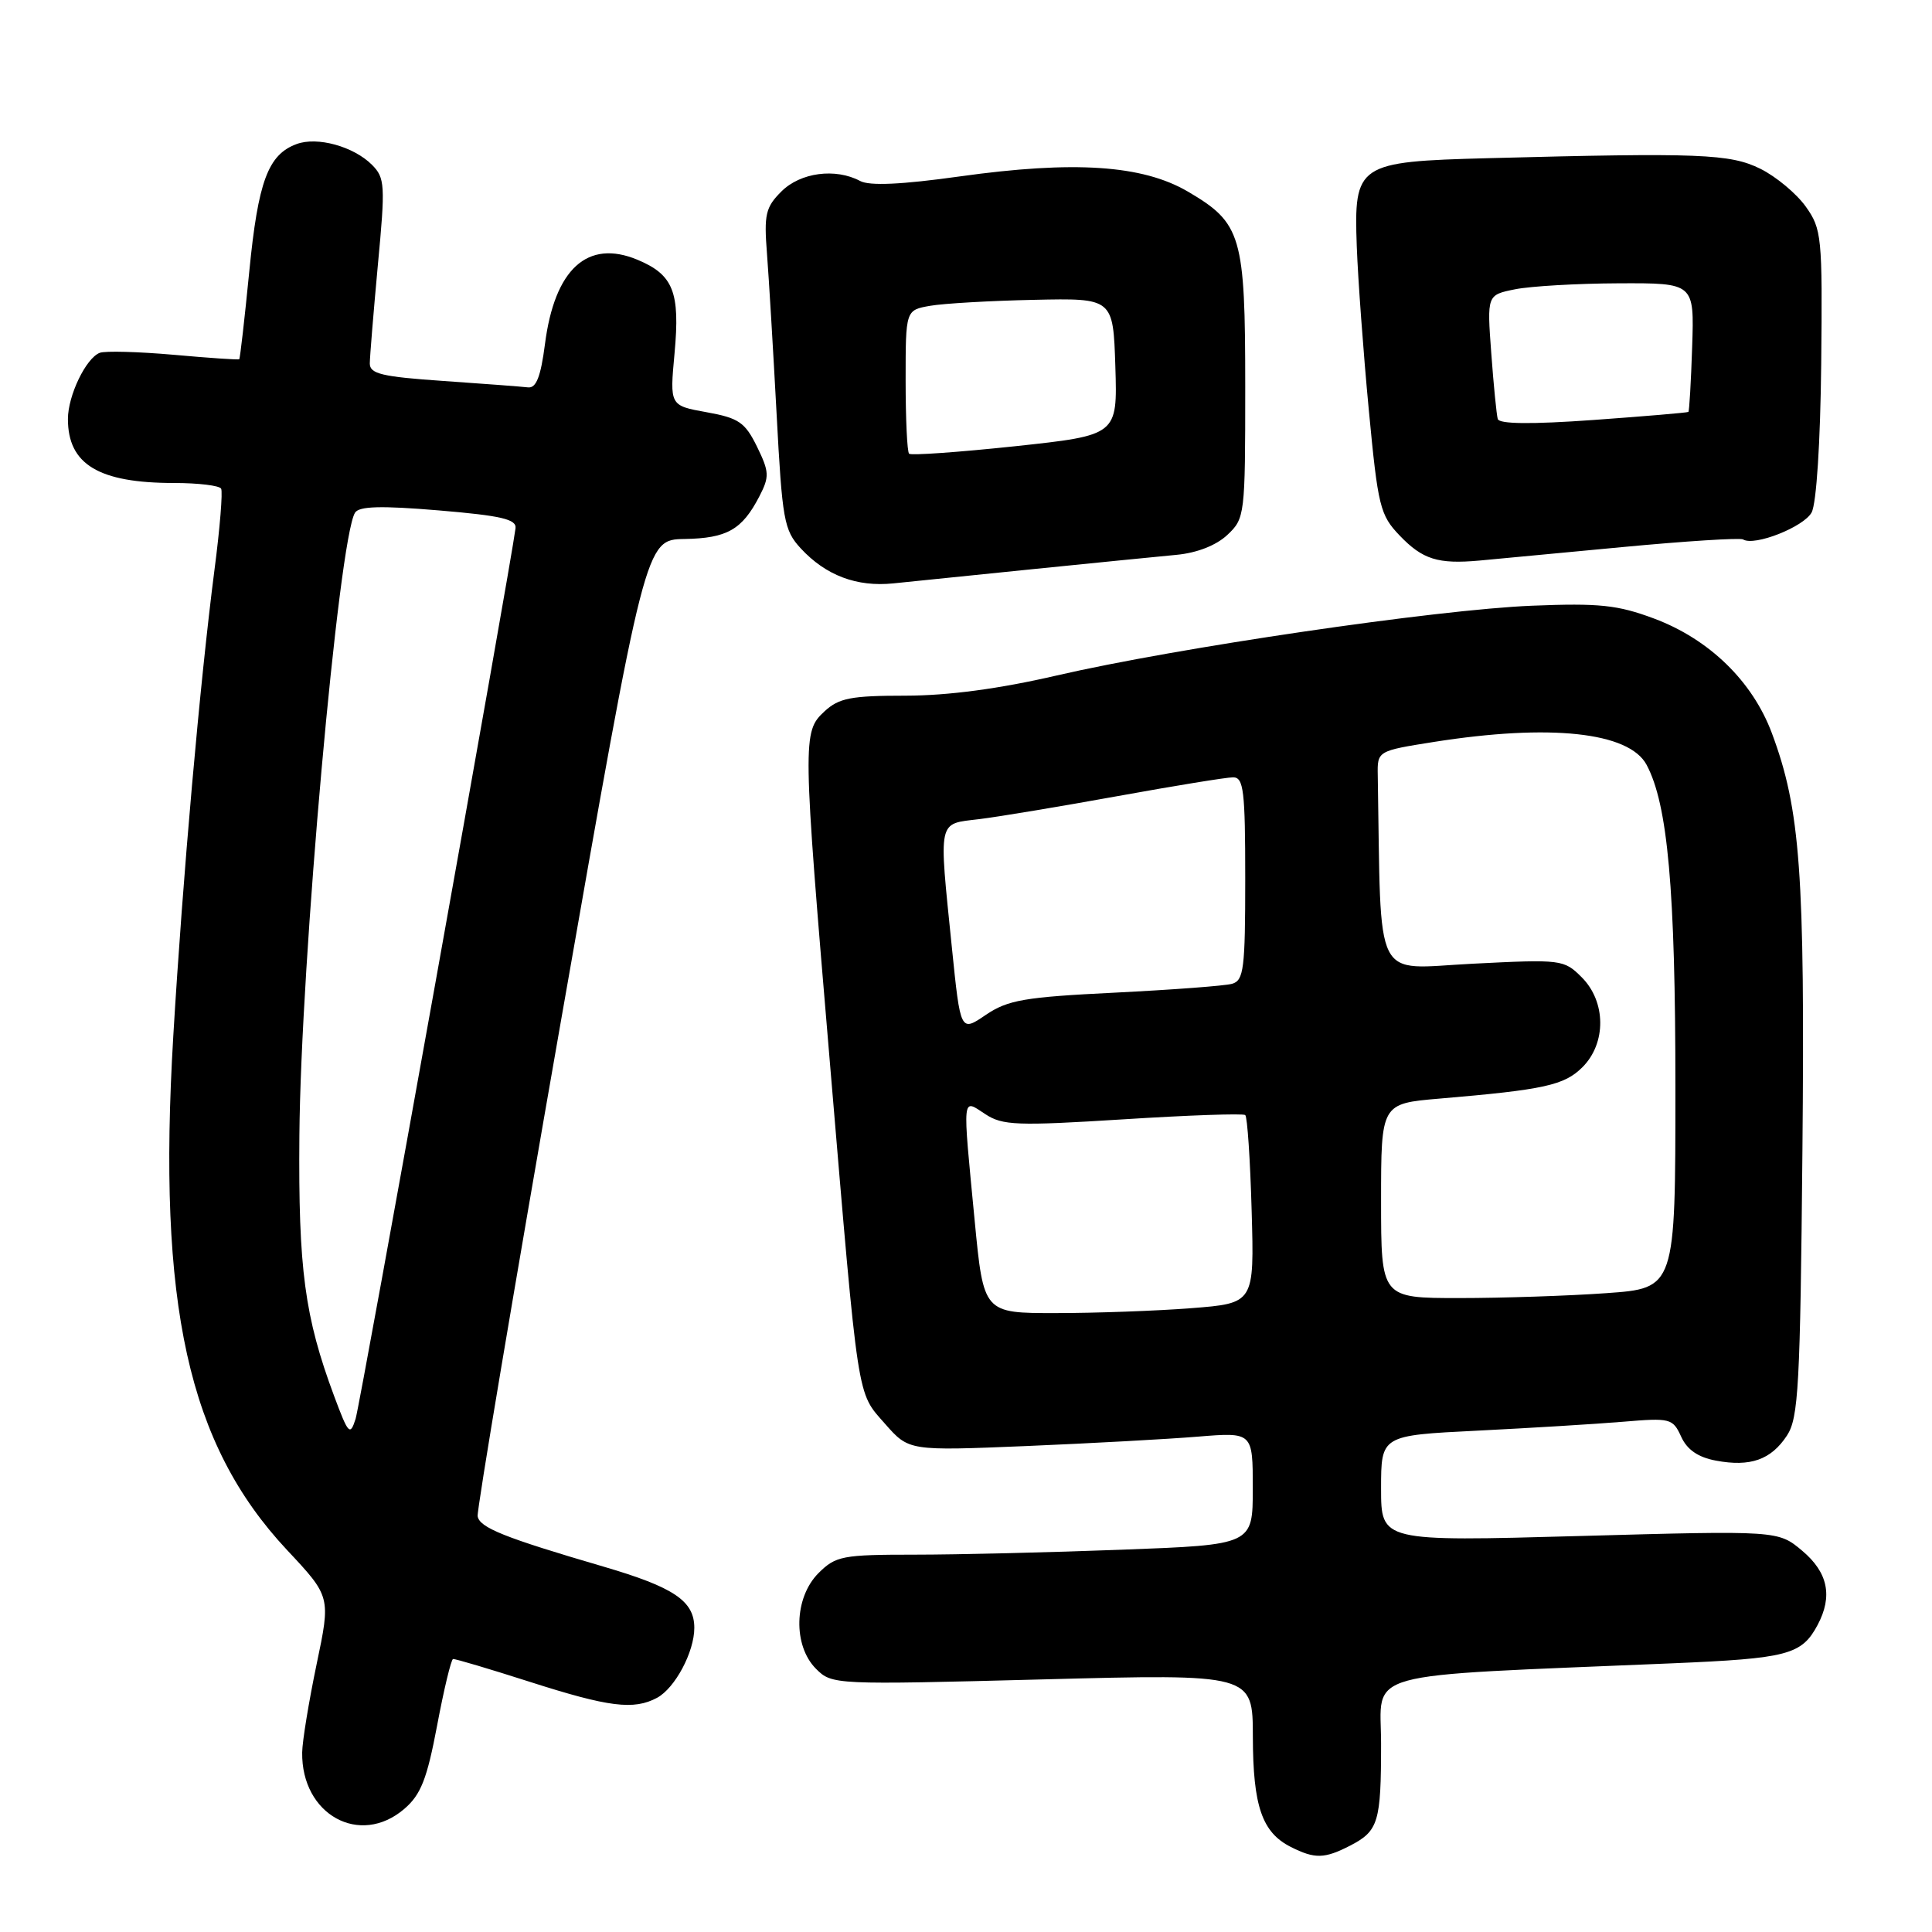 <?xml version="1.0" encoding="UTF-8" standalone="no"?>
<!DOCTYPE svg PUBLIC "-//W3C//DTD SVG 1.1//EN" "http://www.w3.org/Graphics/SVG/1.1/DTD/svg11.dtd" >
<svg xmlns="http://www.w3.org/2000/svg" xmlns:xlink="http://www.w3.org/1999/xlink" version="1.1" viewBox="0 0 256 256">
 <g >
 <path fill="currentColor"
d=" M 178.93 244.54 C 182.65 242.61 183.00 241.44 183.00 231.05 C 183.00 221.20 179.46 222.18 221.55 220.40 C 236.90 219.75 238.73 219.27 240.84 215.32 C 242.87 211.51 242.22 208.36 238.81 205.49 C 235.61 202.80 235.61 202.80 209.31 203.53 C 183.00 204.26 183.00 204.26 183.00 197.23 C 183.00 190.20 183.00 190.20 195.75 189.57 C 202.76 189.22 211.45 188.69 215.05 188.39 C 221.33 187.86 221.65 187.94 222.76 190.36 C 223.54 192.09 225.00 193.10 227.37 193.54 C 231.93 194.40 234.67 193.43 236.78 190.22 C 238.31 187.89 238.54 183.68 238.83 152.55 C 239.17 115.65 238.56 107.27 234.78 97.14 C 232.21 90.27 226.49 84.70 219.17 81.96 C 214.35 80.16 211.93 79.90 203.00 80.26 C 190.36 80.77 155.91 85.83 140.00 89.51 C 132.36 91.28 125.65 92.17 120.00 92.18 C 112.77 92.18 111.16 92.49 109.25 94.26 C 106.32 96.98 106.33 97.77 109.99 141.10 C 113.81 186.37 113.50 184.36 117.28 188.67 C 120.43 192.25 120.43 192.25 135.96 191.61 C 144.51 191.25 154.76 190.69 158.75 190.36 C 166.00 189.77 166.00 189.77 166.00 197.23 C 166.00 204.69 166.00 204.69 148.75 205.34 C 139.26 205.70 126.87 206.00 121.20 206.00 C 111.61 206.00 110.74 206.17 108.45 208.45 C 105.21 211.70 105.05 218.05 108.13 221.13 C 110.24 223.24 110.55 223.25 138.13 222.53 C 166.00 221.80 166.00 221.80 166.01 230.15 C 166.03 239.32 167.23 242.80 171.02 244.72 C 174.23 246.34 175.49 246.31 178.93 244.54 Z  M 53.58 239.68 C 55.77 237.80 56.58 235.73 57.92 228.64 C 58.82 223.84 59.78 219.88 60.03 219.83 C 60.29 219.78 64.89 221.15 70.26 222.87 C 80.66 226.20 83.98 226.62 87.06 224.97 C 89.44 223.69 92.00 218.90 92.00 215.70 C 92.00 212.13 89.30 210.32 79.95 207.58 C 66.86 203.75 63.52 202.42 63.29 200.90 C 63.17 200.13 68.12 170.70 74.29 135.50 C 85.51 71.50 85.51 71.50 90.70 71.42 C 96.35 71.32 98.33 70.19 100.62 65.77 C 101.97 63.16 101.94 62.53 100.31 59.19 C 98.72 55.96 97.90 55.39 93.62 54.62 C 88.74 53.74 88.74 53.74 89.38 46.82 C 90.13 38.70 89.23 36.41 84.47 34.42 C 77.85 31.66 73.49 35.63 72.21 45.60 C 71.65 49.92 71.05 51.45 69.97 51.33 C 69.16 51.23 64.11 50.85 58.75 50.48 C 50.61 49.92 49.00 49.54 49.00 48.16 C 49.01 47.25 49.49 41.37 50.07 35.10 C 51.07 24.51 51.01 23.57 49.29 21.84 C 46.85 19.40 42.03 18.07 39.30 19.09 C 35.52 20.48 34.20 24.03 33.03 35.97 C 32.41 42.27 31.81 47.51 31.70 47.60 C 31.59 47.70 27.68 47.43 23.00 47.01 C 18.33 46.60 13.92 46.48 13.22 46.75 C 11.39 47.45 9.00 52.42 9.00 55.52 C 9.00 61.54 13.08 64.00 23.09 64.00 C 26.28 64.00 29.07 64.34 29.30 64.75 C 29.53 65.16 29.14 70.00 28.42 75.50 C 26.49 90.46 24.22 116.16 22.96 137.31 C 20.84 172.92 24.92 191.36 38.02 205.37 C 43.83 211.57 43.83 211.57 41.95 220.53 C 40.92 225.47 40.06 230.72 40.04 232.20 C 39.92 240.46 47.69 244.75 53.58 239.68 Z  M 137.00 75.40 C 144.97 74.59 153.47 73.75 155.88 73.52 C 158.59 73.27 161.15 72.27 162.63 70.88 C 164.95 68.70 165.00 68.27 165.00 51.28 C 165.00 31.20 164.52 29.56 157.39 25.38 C 151.38 21.86 142.31 21.26 127.15 23.38 C 119.43 24.46 115.22 24.65 113.97 23.98 C 110.70 22.24 106.06 22.85 103.54 25.37 C 101.44 27.46 101.22 28.43 101.63 33.62 C 101.88 36.85 102.45 46.38 102.90 54.78 C 103.65 68.93 103.88 70.25 106.10 72.66 C 109.42 76.25 113.52 77.80 118.38 77.30 C 120.64 77.06 129.03 76.21 137.00 75.40 Z  M 214.88 72.50 C 223.33 71.70 230.58 71.24 230.97 71.48 C 232.47 72.41 239.02 69.82 240.05 67.90 C 240.69 66.72 241.21 58.56 241.32 48.19 C 241.49 31.34 241.39 30.35 239.27 27.37 C 238.04 25.65 235.34 23.40 233.27 22.37 C 229.26 20.38 225.23 20.22 197.17 20.96 C 179.83 21.42 179.39 21.72 179.78 32.67 C 179.94 36.98 180.65 46.70 181.37 54.28 C 182.59 67.15 182.86 68.25 185.48 70.98 C 188.50 74.13 190.55 74.77 196.00 74.28 C 197.93 74.10 206.42 73.30 214.88 72.50 Z  M 129.15 161.75 C 127.52 144.78 127.44 145.59 130.56 147.63 C 132.84 149.13 134.76 149.20 148.81 148.32 C 157.44 147.77 164.72 147.52 165.00 147.75 C 165.28 147.98 165.66 153.68 165.85 160.43 C 166.20 172.69 166.20 172.69 157.85 173.34 C 153.26 173.70 145.19 173.99 139.91 173.99 C 130.33 174.00 130.33 174.00 129.15 161.75 Z  M 183.00 159.12 C 183.00 146.23 183.00 146.23 190.75 145.57 C 204.64 144.39 207.28 143.81 209.69 141.40 C 212.86 138.23 212.82 132.73 209.59 129.50 C 207.23 127.14 206.92 127.10 195.09 127.70 C 181.81 128.37 183.04 130.81 182.56 102.75 C 182.50 99.50 182.50 99.50 190.00 98.31 C 205.40 95.88 215.86 97.00 218.18 101.34 C 220.99 106.59 222.00 117.85 222.00 144.10 C 222.00 170.70 222.00 170.70 212.85 171.35 C 207.81 171.71 199.04 172.00 193.35 172.00 C 183.00 172.00 183.00 172.00 183.00 159.12 Z  M 126.13 125.57 C 124.38 108.31 124.19 109.22 129.75 108.54 C 132.36 108.22 140.64 106.84 148.14 105.48 C 155.65 104.12 162.51 103.00 163.39 103.00 C 164.79 103.00 165.00 104.76 165.00 116.43 C 165.00 128.37 164.81 129.92 163.25 130.36 C 162.29 130.63 155.31 131.15 147.74 131.53 C 135.73 132.12 133.55 132.50 130.62 134.48 C 127.27 136.76 127.27 136.76 126.13 125.57 Z  M 44.28 185.00 C 40.37 174.50 39.52 168.19 39.67 150.50 C 39.85 127.64 44.87 71.45 47.04 67.94 C 47.57 67.07 50.48 66.99 58.13 67.63 C 66.44 68.33 68.46 68.80 68.31 70.00 C 67.63 75.28 47.75 185.98 47.12 188.00 C 46.39 190.30 46.17 190.07 44.28 185.00 Z  M 120.46 60.12 C 120.20 59.87 120.00 55.49 120.00 50.38 C 120.00 41.09 120.00 41.09 123.25 40.52 C 125.04 40.21 131.22 39.85 137.00 39.73 C 147.50 39.50 147.50 39.50 147.79 48.59 C 148.07 57.67 148.07 57.67 134.49 59.13 C 127.02 59.92 120.71 60.37 120.46 60.12 Z  M 198.46 55.52 C 198.30 54.96 197.91 51.03 197.60 46.79 C 197.03 39.08 197.03 39.08 200.77 38.33 C 202.82 37.92 209.00 37.56 214.50 37.54 C 224.50 37.50 224.50 37.50 224.22 45.95 C 224.07 50.59 223.84 54.48 223.72 54.58 C 223.60 54.68 217.93 55.16 211.13 55.65 C 202.87 56.24 198.66 56.19 198.46 55.52 Z "/>
</g>
</svg>